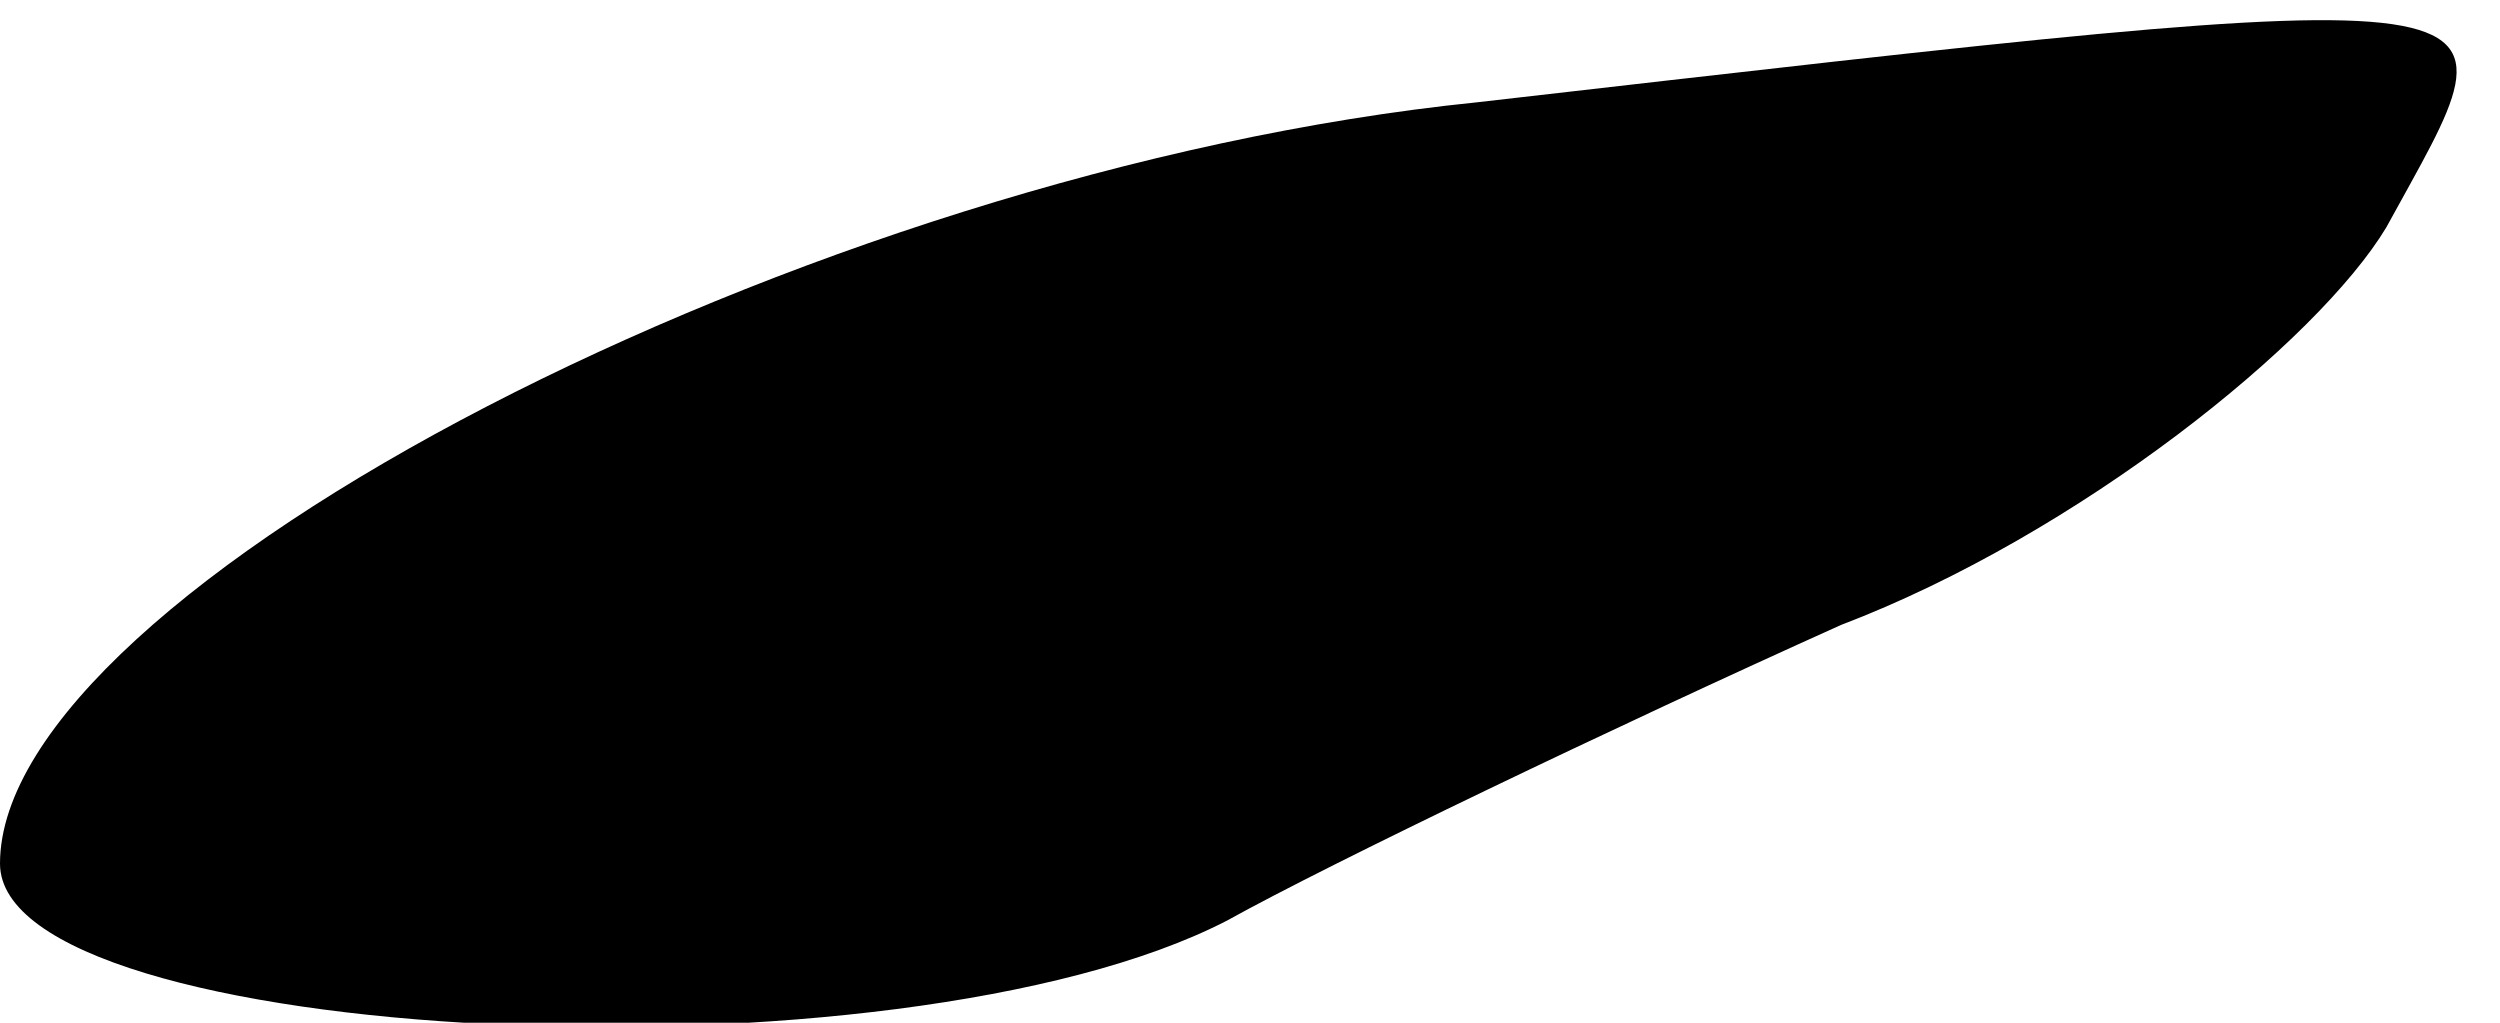 <?xml version="1.0" standalone="no"?>
<!DOCTYPE svg PUBLIC "-//W3C//DTD SVG 20010904//EN"
 "http://www.w3.org/TR/2001/REC-SVG-20010904/DTD/svg10.dtd">
<svg version="1.0" xmlns="http://www.w3.org/2000/svg"
 width="22pt" height="9pt" viewBox="0 0 22 9"
 preserveAspectRatio="xMidYMid meet">
<g transform="translate(0,9) scale(0.1,-0.1)"
fill="#000000" stroke="none">
<path fill="#000000" stroke="none" d="M130 81 c-59 -6 -130 -43 -130 -67 0
-16 79 -20 108 -5 9 5 34 17 54 26 21 8 42 25 48 35 12 22 16 22 -80 11z"/>
</g>
</svg>
